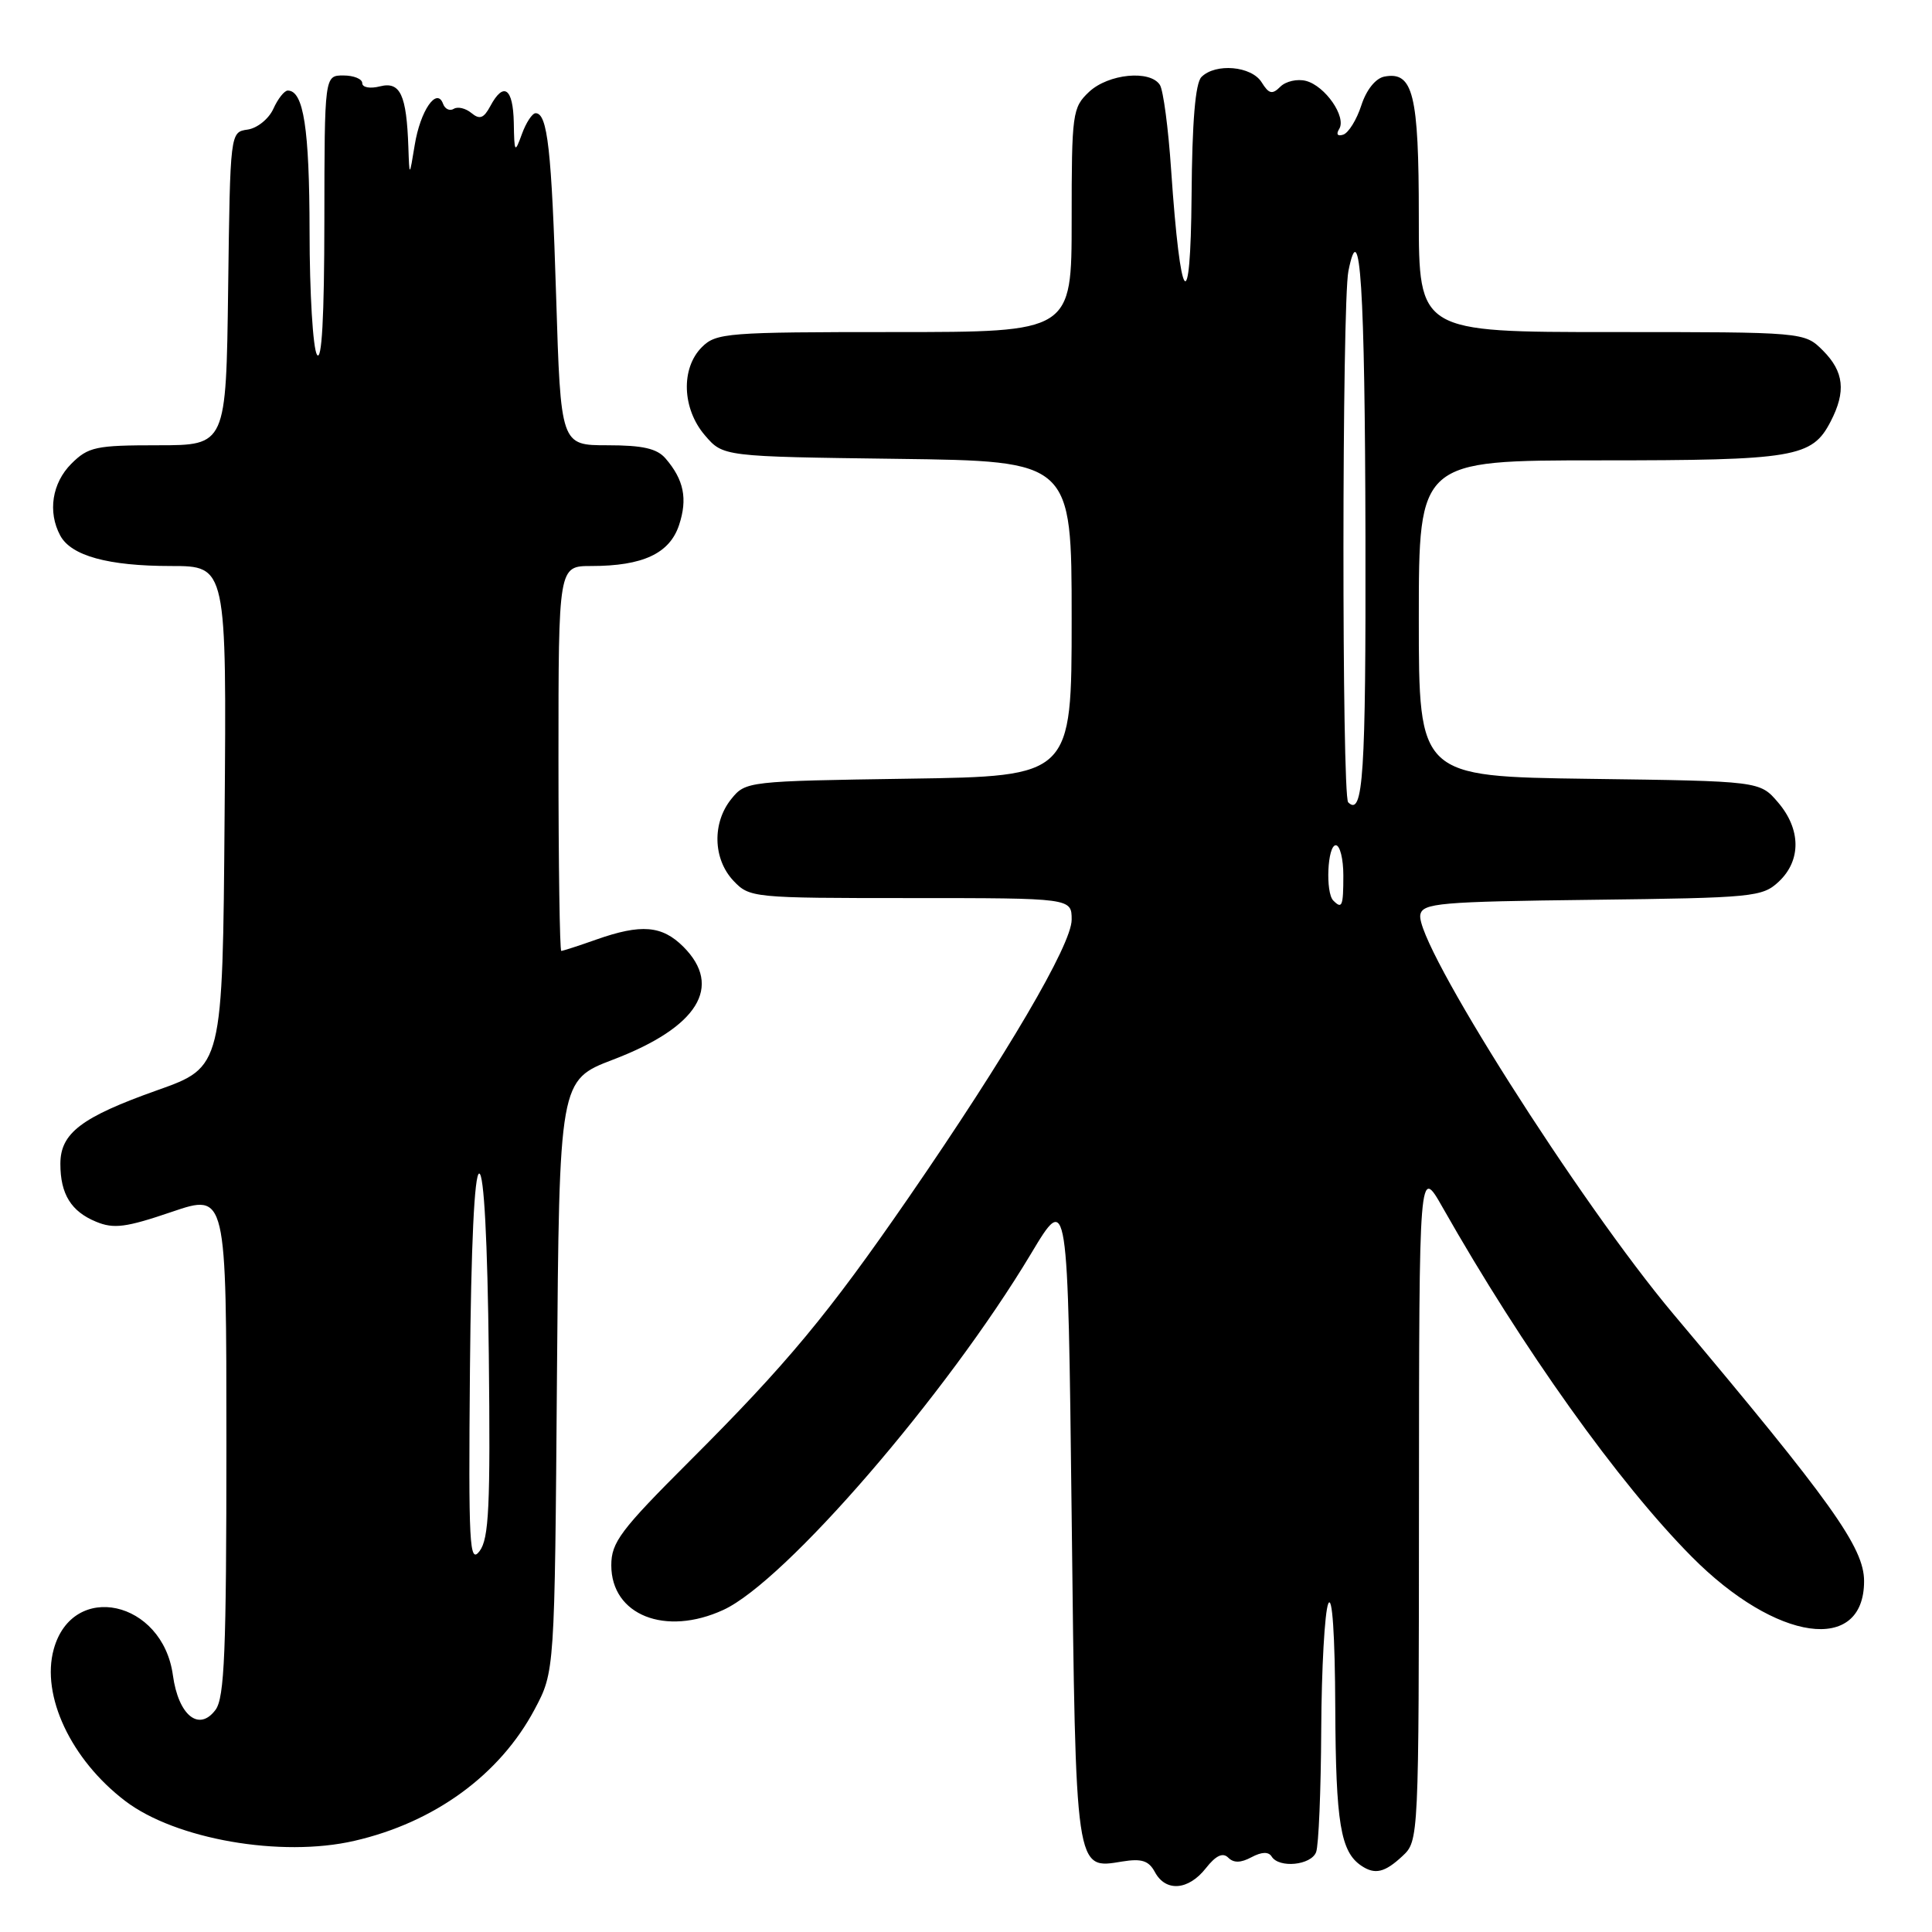 <?xml version="1.0" encoding="UTF-8" standalone="no"?>
<!DOCTYPE svg PUBLIC "-//W3C//DTD SVG 1.1//EN" "http://www.w3.org/Graphics/SVG/1.1/DTD/svg11.dtd" >
<svg xmlns="http://www.w3.org/2000/svg" xmlns:xlink="http://www.w3.org/1999/xlink" version="1.1" viewBox="0 0 256 256">
 <g >
 <path fill="currentColor"
d=" M 159.78 247.55 C 161.11 245.86 162.03 245.43 162.75 246.15 C 163.47 246.87 164.41 246.85 165.83 246.09 C 167.18 245.37 168.09 245.34 168.50 246.00 C 169.48 247.58 173.72 247.16 174.39 245.42 C 174.73 244.55 175.03 237.24 175.07 229.17 C 175.11 221.10 175.53 213.60 176.00 212.50 C 176.53 211.26 176.89 216.55 176.93 226.32 C 177.00 241.58 177.63 245.38 180.40 247.23 C 182.19 248.43 183.49 248.12 185.81 245.96 C 188.00 243.92 188.00 243.90 188.02 199.21 C 188.04 154.50 188.04 154.50 191.16 160.00 C 201.78 178.72 214.44 196.47 224.16 206.27 C 235.35 217.56 247.00 219.21 247.00 209.51 C 247.00 205.06 242.74 199.09 221.75 174.14 C 209.31 159.35 187.48 124.92 188.20 121.21 C 188.49 119.67 190.74 119.47 210.97 119.23 C 232.38 118.97 233.52 118.86 235.71 116.81 C 238.69 114.00 238.64 109.86 235.59 106.31 C 233.18 103.50 233.18 103.50 210.59 103.20 C 188.00 102.89 188.00 102.89 188.00 81.95 C 188.00 61.00 188.00 61.00 211.95 61.00 C 237.83 61.00 240.11 60.62 242.57 55.85 C 244.63 51.88 244.34 49.25 241.55 46.45 C 239.09 44.00 239.09 44.00 213.55 44.00 C 188.00 44.00 188.00 44.00 188.00 28.69 C 188.00 12.47 187.25 9.42 183.43 10.15 C 182.27 10.38 181.05 11.90 180.38 13.97 C 179.77 15.86 178.69 17.60 177.99 17.84 C 177.23 18.09 177.01 17.80 177.45 17.09 C 178.44 15.49 175.60 11.39 173.05 10.72 C 171.90 10.42 170.38 10.77 169.66 11.48 C 168.58 12.56 168.14 12.46 167.17 10.90 C 165.83 8.75 161.07 8.33 159.20 10.20 C 158.39 11.01 157.96 16.11 157.89 25.95 C 157.76 42.37 156.42 40.67 155.18 22.50 C 154.81 17.00 154.14 11.94 153.69 11.25 C 152.39 9.23 146.87 9.78 144.31 12.17 C 142.10 14.26 142.00 14.97 142.00 29.17 C 142.00 44.00 142.00 44.00 118.50 44.00 C 96.33 44.00 94.89 44.11 93.00 46.00 C 90.19 48.81 90.38 54.17 93.41 57.69 C 95.82 60.50 95.82 60.50 118.91 60.80 C 142.00 61.10 142.00 61.10 142.00 81.98 C 142.00 102.86 142.00 102.86 120.41 103.18 C 99.11 103.50 98.79 103.53 96.91 105.86 C 94.35 109.02 94.47 113.81 97.17 116.69 C 99.32 118.96 99.68 119.00 120.67 119.00 C 142.00 119.00 142.00 119.00 142.00 121.87 C 142.00 125.16 133.39 139.83 120.40 158.68 C 109.71 174.18 104.30 180.70 91.31 193.67 C 82.22 202.75 81.00 204.37 81.00 207.41 C 81.00 214.01 88.16 216.86 95.85 213.32 C 104.05 209.55 125.40 184.83 136.61 166.13 C 141.50 157.96 141.50 157.96 142.00 200.83 C 142.55 248.37 142.45 247.68 148.70 246.66 C 151.28 246.24 152.22 246.55 153.03 248.06 C 154.46 250.72 157.47 250.49 159.78 247.55 Z  M 46.96 243.92 C 57.58 241.48 66.23 235.17 70.84 226.50 C 73.50 221.50 73.50 221.50 73.80 182.32 C 74.11 143.13 74.11 143.13 81.25 140.40 C 92.47 136.12 95.82 130.73 90.55 125.45 C 87.71 122.62 84.96 122.40 79.00 124.50 C 76.66 125.33 74.58 126.00 74.37 126.00 C 74.17 126.00 74.00 114.53 74.00 100.50 C 74.00 75.00 74.00 75.00 78.35 75.00 C 85.18 75.00 88.73 73.34 89.98 69.57 C 91.13 66.09 90.62 63.57 88.19 60.75 C 87.06 59.43 85.16 59.00 80.50 59.00 C 74.30 59.00 74.30 59.00 73.69 39.25 C 73.09 19.80 72.55 15.00 70.97 15.00 C 70.53 15.00 69.71 16.24 69.16 17.75 C 68.21 20.36 68.15 20.28 68.08 16.25 C 67.99 11.66 66.73 10.77 64.97 14.06 C 64.10 15.68 63.56 15.88 62.47 14.98 C 61.71 14.35 60.66 14.09 60.13 14.42 C 59.60 14.75 58.96 14.45 58.71 13.76 C 57.88 11.48 55.69 14.65 54.95 19.23 C 54.25 23.50 54.25 23.50 54.11 19.50 C 53.87 12.55 53.04 10.77 50.36 11.44 C 49.04 11.78 48.00 11.59 48.00 11.02 C 48.00 10.46 46.88 10.00 45.50 10.00 C 43.00 10.00 43.00 10.00 42.98 29.25 C 42.97 42.05 42.64 48.00 42.00 47.00 C 41.47 46.17 41.02 38.83 41.02 30.68 C 41.00 17.01 40.23 12.00 38.13 12.00 C 37.68 12.00 36.82 13.09 36.22 14.42 C 35.61 15.76 34.08 16.99 32.81 17.17 C 30.50 17.50 30.50 17.50 30.23 38.25 C 29.96 59.00 29.96 59.00 20.93 59.00 C 12.69 59.00 11.70 59.21 9.45 61.45 C 6.90 64.01 6.30 67.83 7.98 70.96 C 9.42 73.65 14.34 75.00 22.66 75.00 C 30.03 75.00 30.03 75.00 29.76 108.20 C 29.50 141.39 29.50 141.39 20.84 144.46 C 10.79 148.03 8.00 150.14 8.00 154.22 C 8.00 158.22 9.42 160.52 12.72 161.88 C 15.07 162.86 16.69 162.65 22.76 160.58 C 30.00 158.12 30.00 158.12 30.00 191.37 C 30.00 218.76 29.75 224.96 28.56 226.56 C 26.37 229.51 23.64 227.30 22.91 221.98 C 21.55 212.05 9.63 209.44 7.12 218.53 C 5.42 224.68 9.41 233.16 16.58 238.63 C 23.25 243.72 37.26 246.16 46.96 243.92 Z  M 176.67 119.33 C 175.61 118.28 175.89 112.00 177.00 112.00 C 177.55 112.00 178.00 113.80 178.00 116.00 C 178.00 120.09 177.83 120.50 176.67 119.33 Z  M 178.64 106.31 C 177.79 105.46 177.81 40.18 178.67 35.92 C 180.23 28.11 180.86 38.00 180.93 71.19 C 180.99 102.65 180.63 108.29 178.64 106.31 Z  M 62.27 181.50 C 62.42 164.99 62.86 155.50 63.50 155.50 C 64.13 155.50 64.60 164.36 64.77 179.54 C 64.99 199.62 64.79 203.89 63.54 205.54 C 62.20 207.29 62.07 204.76 62.27 181.50 Z "/>
</g>
</svg>